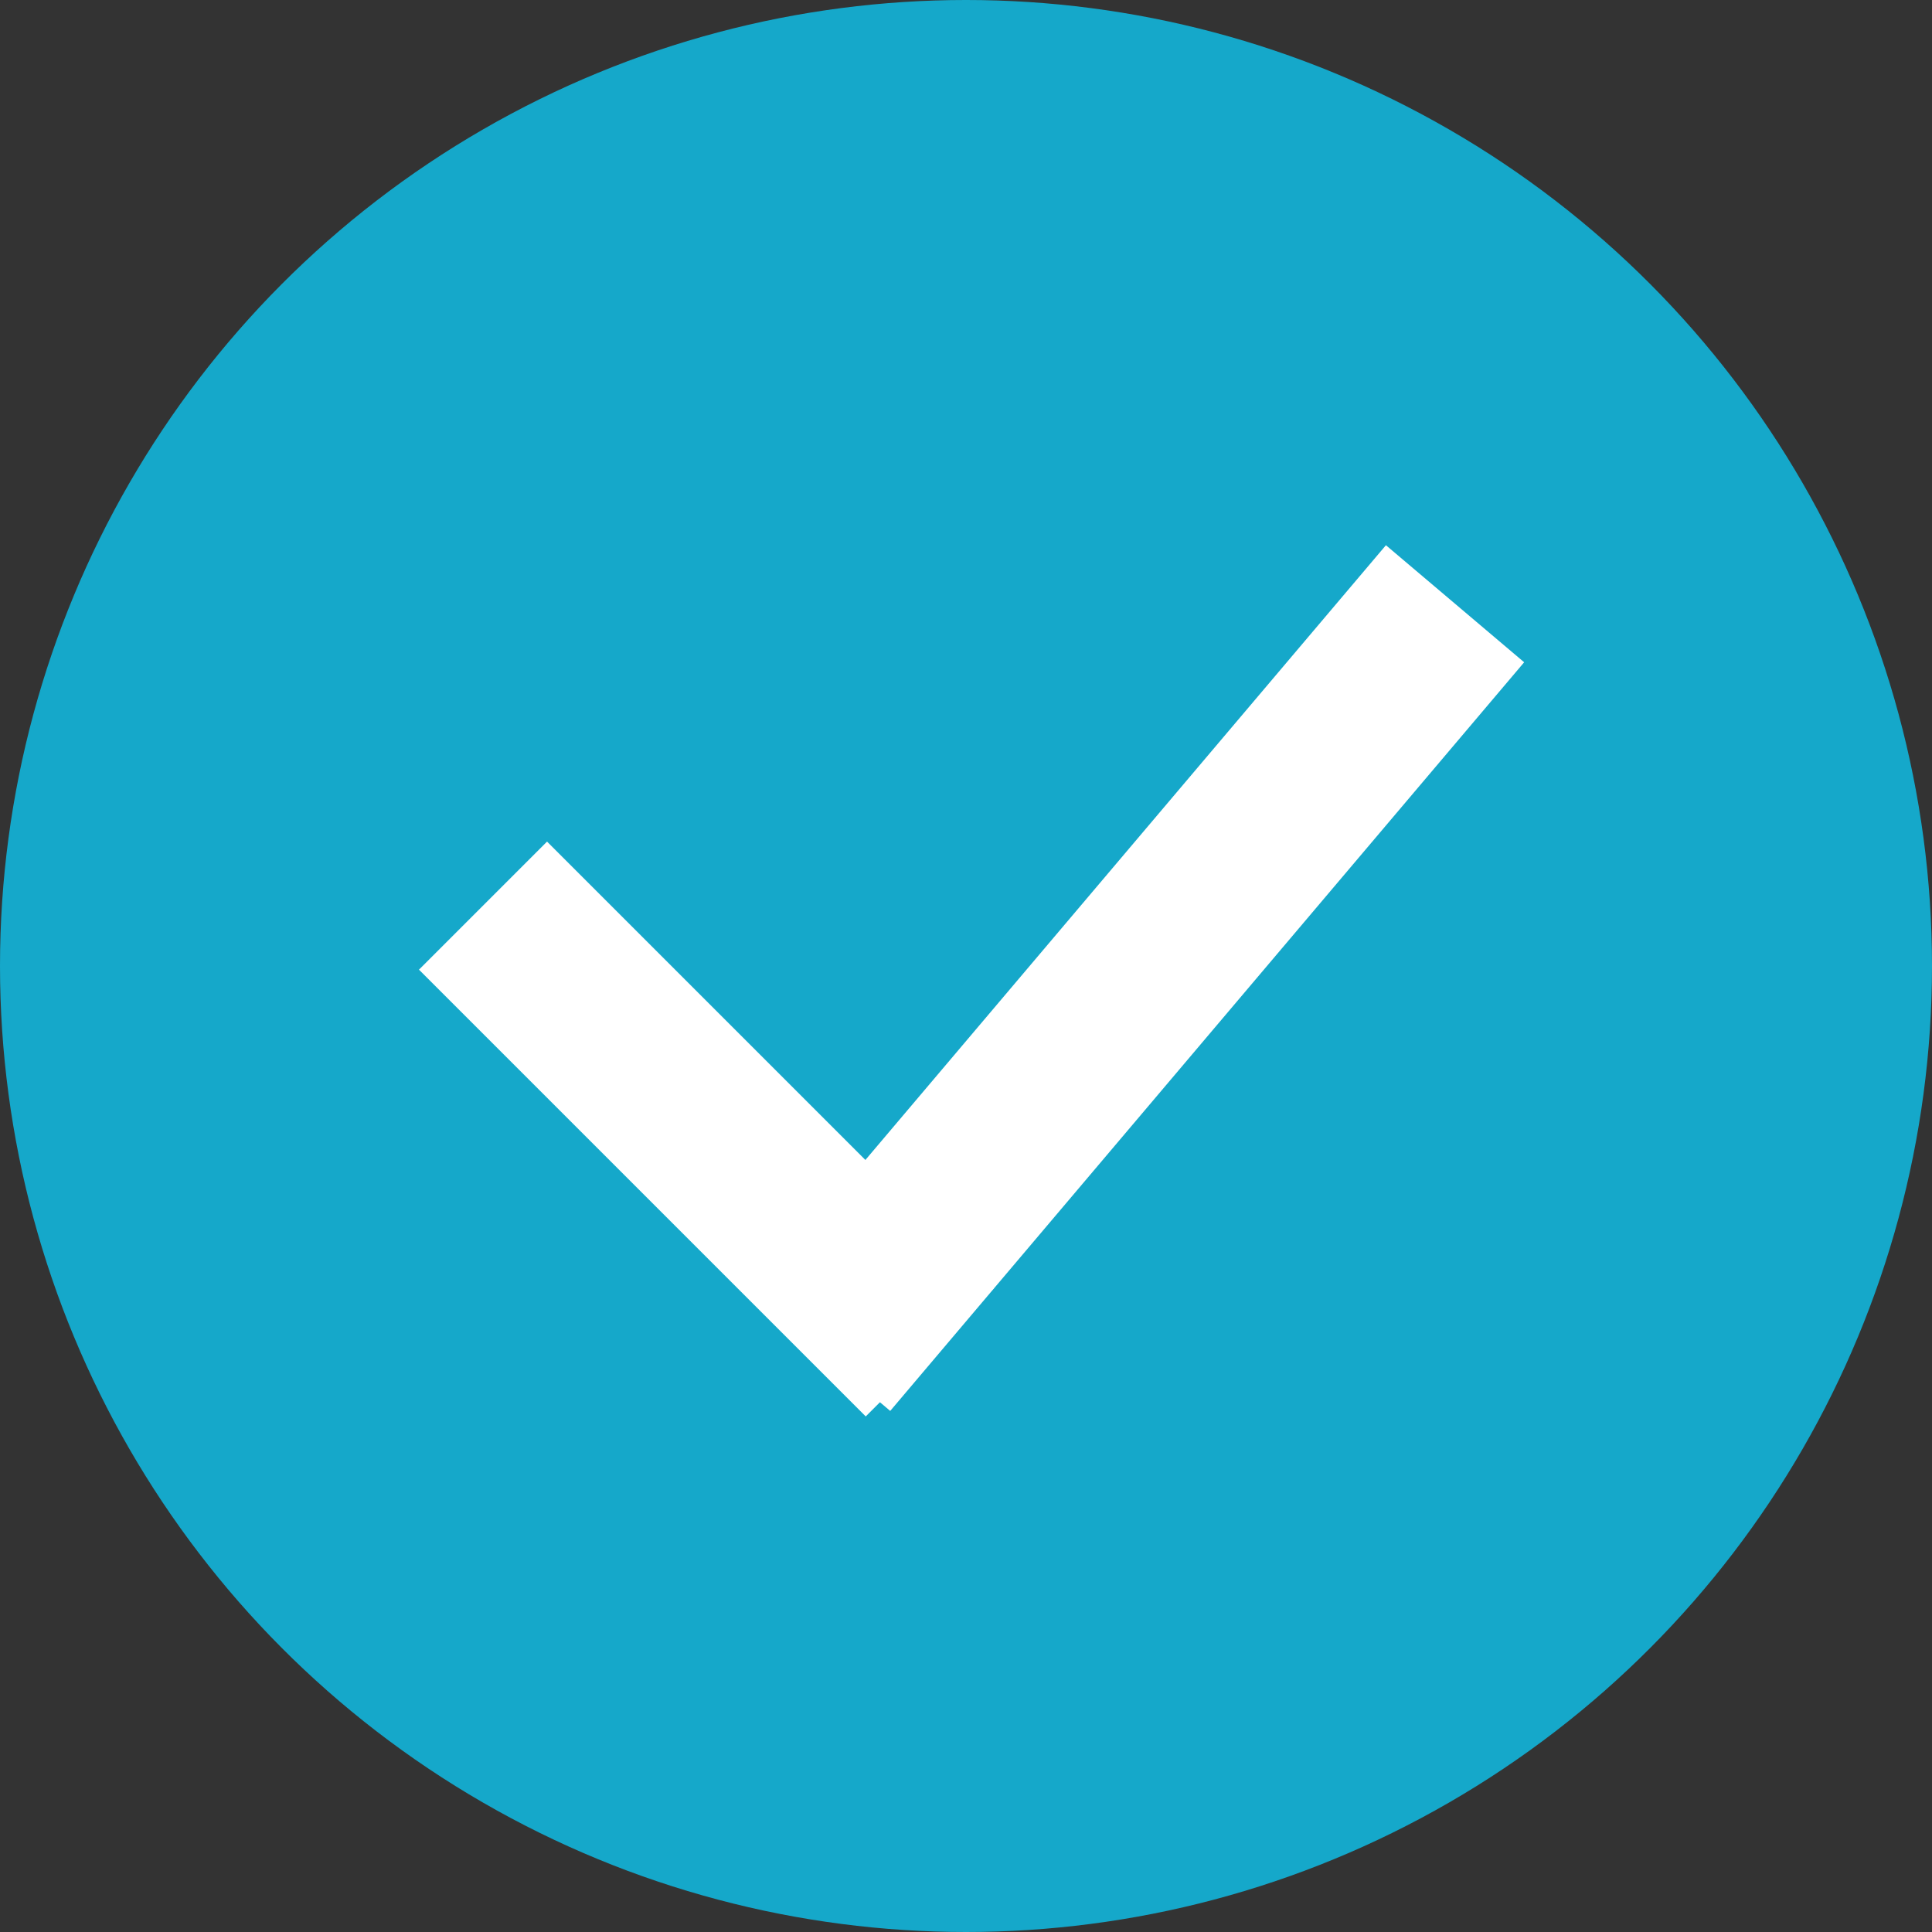<?xml version="1.0" encoding="utf-8"?>
<!-- Generator: Adobe Illustrator 23.0.6, SVG Export Plug-In . SVG Version: 6.00 Build 0)  -->
<svg version="1.1" id="Layer_1" xmlns="http://www.w3.org/2000/svg" xmlns:xlink="http://www.w3.org/1999/xlink" x="0px" y="0px"
	 viewBox="0 0 32 32" style="enable-background:new 0 0 32 32;" xml:space="preserve">
<rect x="0" y="0" width="32" height="32" fill="#333333" stroke="none"/>
<style type="text/css">
	.st0{fill:#15A8CA;}
	.st1{fill:#15A8CA;stroke:#FFFFFF;stroke-width:3;}
</style>
<g id="Assets-Schedule-Inactive">
	<g id="Group_262">
		<circle id="Ellipse_71" class="st0" cx="16" cy="16" r="16"/>
		<g id="Group_262-2">
			<path id="Path_288-2" class="st1" d="M24.1,10L13.6,22.4l0,0"/>
			<path id="Path_289-2" class="st1" d="M15.4,22.4L15.4,22.4l-4.9-4.9L8,15"/>
		</g>
	</g>
</g>
</svg>
